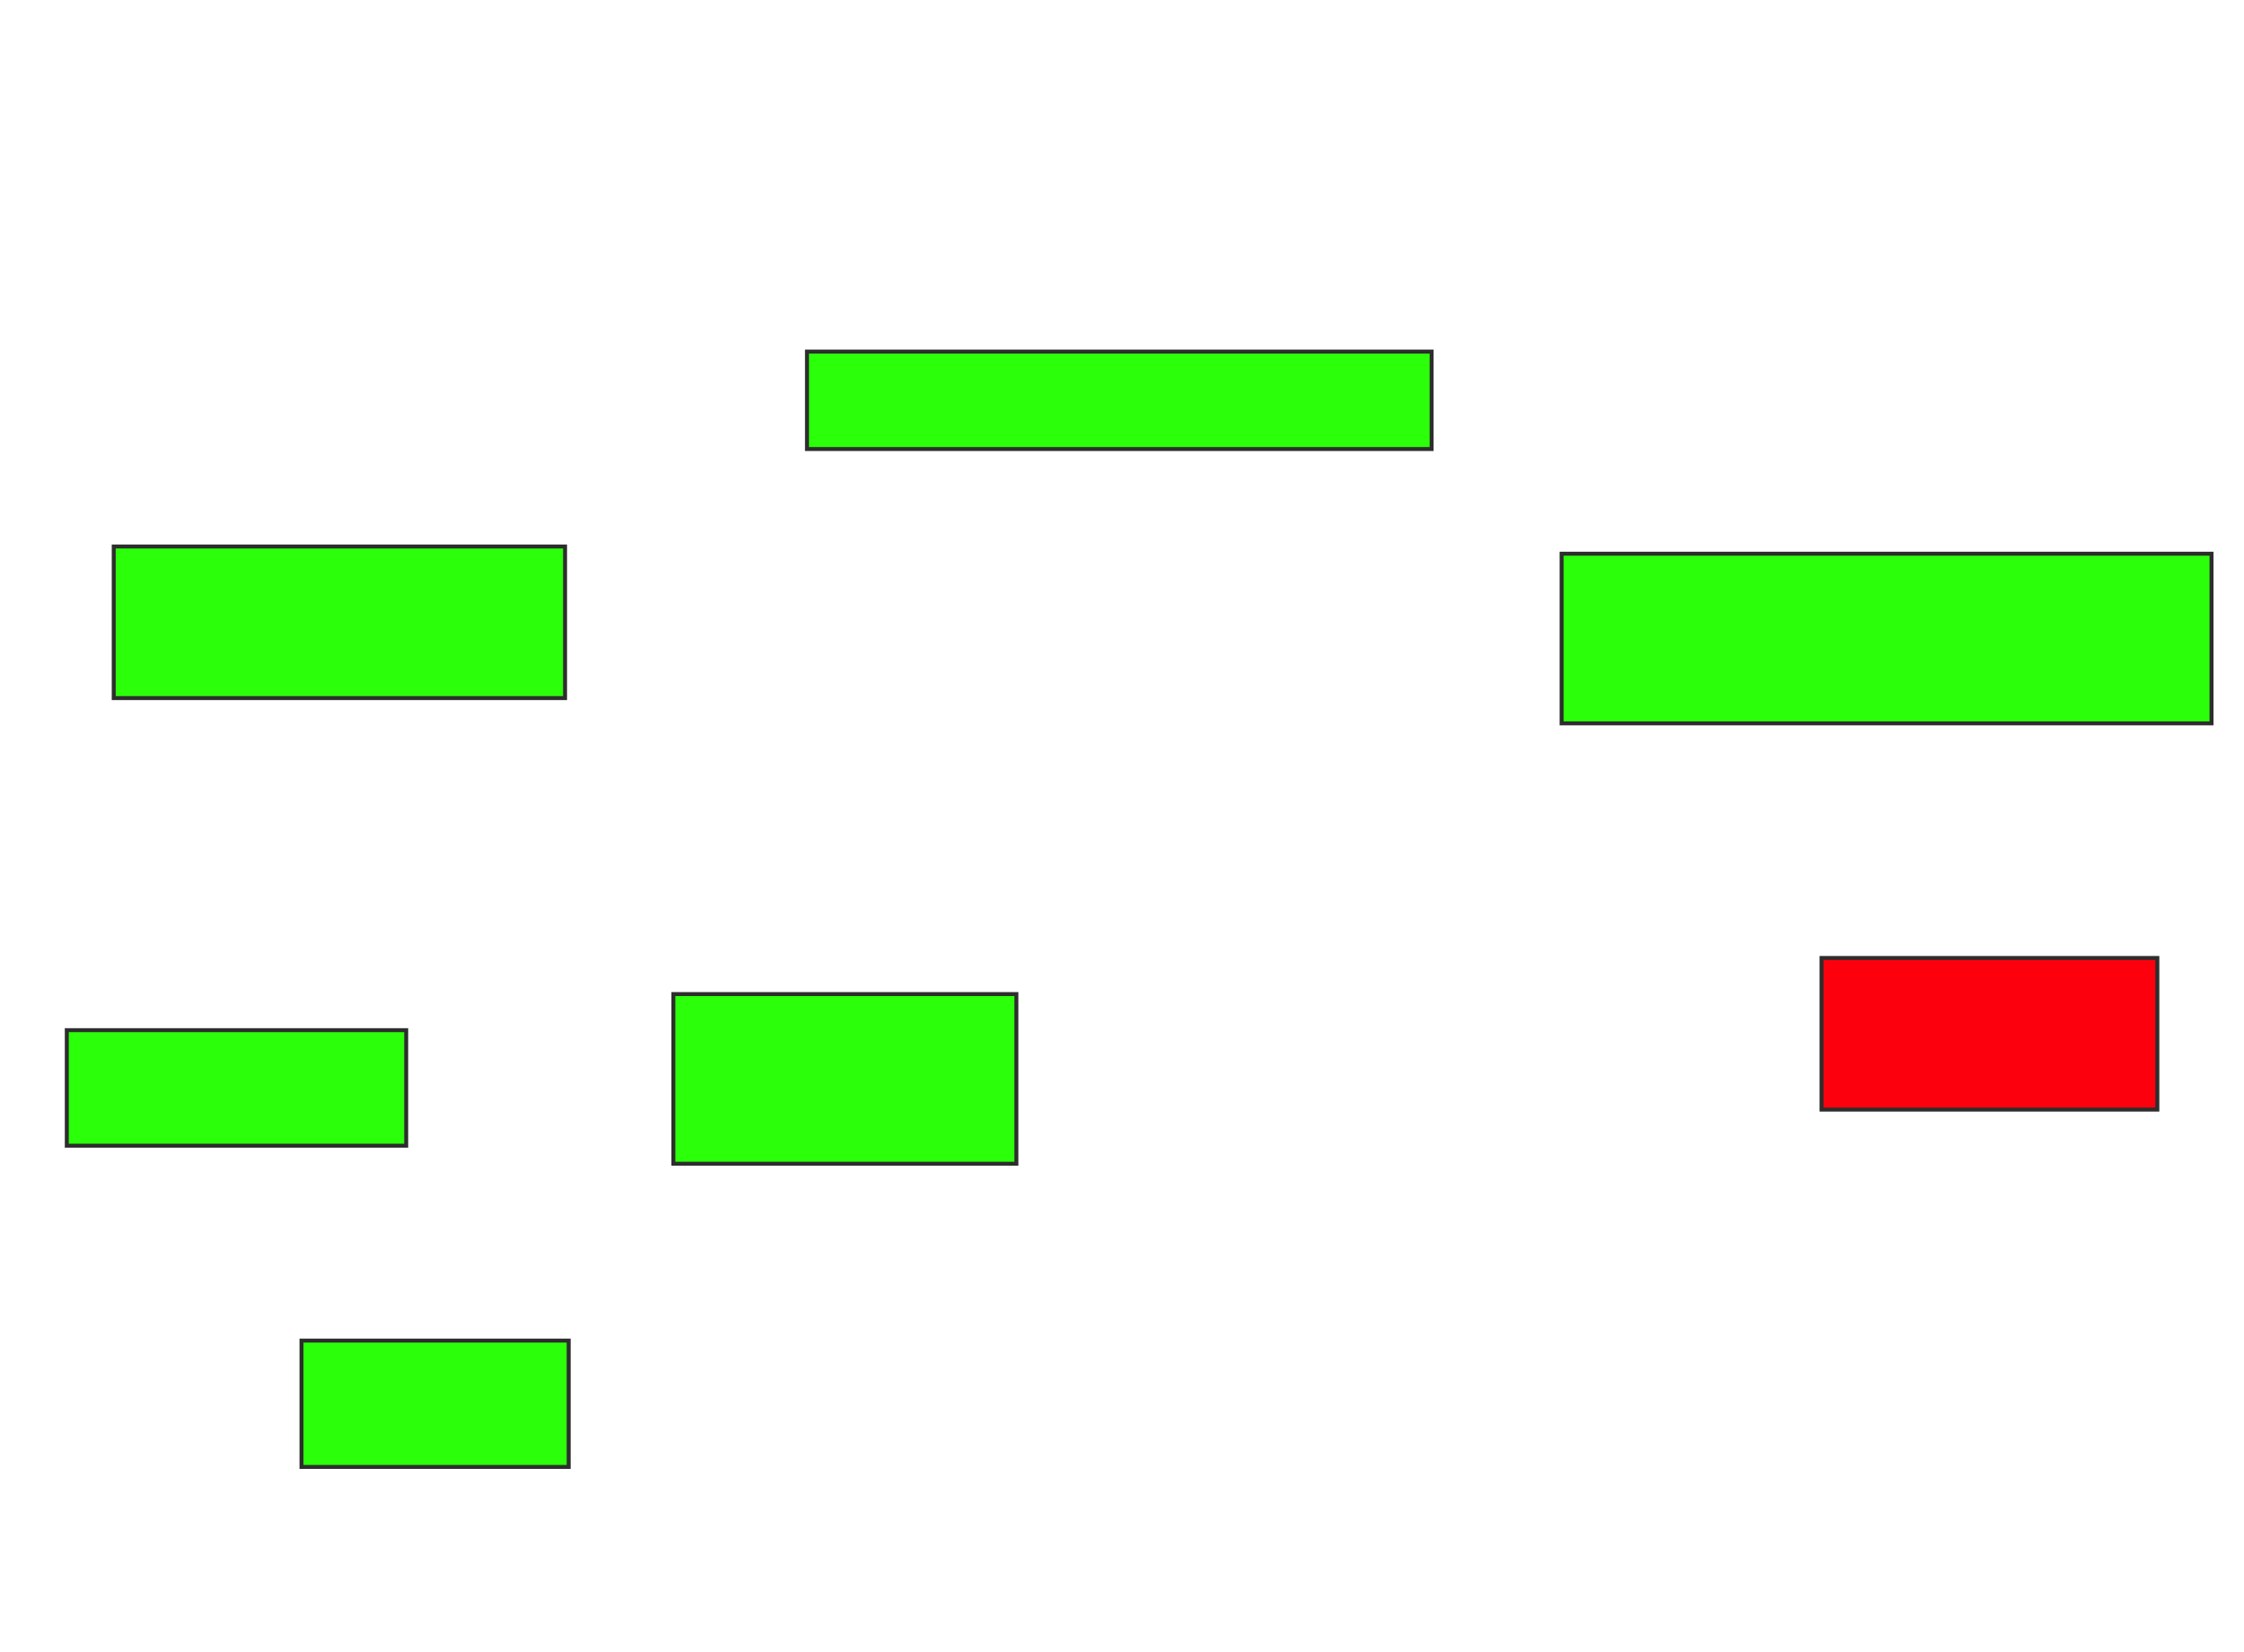 <svg height="416" width="565" xmlns="http://www.w3.org/2000/svg">
 <!-- Created with Image Occlusion Enhanced -->
 <g>
  <title>Labels</title>
 </g>
 <g>
  <title>Masks</title>
  <rect fill="#2bff0a" height="24.545" id="e3db53ad4947442fa93f8ecb598823e6-aa-1" stroke="#2D2D2D" width="157.273" x="203.182" y="88.545"/>
  <rect fill="#2bff0a" height="42.727" id="e3db53ad4947442fa93f8ecb598823e6-aa-2" stroke="#2D2D2D" width="163.636" x="393.182" y="139.455">
   <animate attributeName="opacity" begin="indefinite" dur="0.2" fill="freeze" to="1"/>
  </rect>
  <rect class="qshape" fill="#fc000e" height="38.182" id="e3db53ad4947442fa93f8ecb598823e6-aa-3" stroke="#2D2D2D" width="84.545" x="458.636" y="241.273">
   <animate attributeName="opacity" begin="indefinite" class="qshape" dur="0.2" fill="#fc000e" to="1"/>
  </rect>
  <rect fill="#2bff0a" height="38.182" id="e3db53ad4947442fa93f8ecb598823e6-aa-4" stroke="#2D2D2D" width="113.636" x="28.636" y="137.636">
   <animate attributeName="opacity" begin="indefinite" dur="0.2" fill="freeze" to="1"/>
  </rect>
  <rect fill="#2bff0a" height="29.091" id="e3db53ad4947442fa93f8ecb598823e6-aa-5" stroke="#2D2D2D" width="85.455" x="16.818" y="259.455">
   <animate attributeName="opacity" begin="indefinite" dur="0.2" fill="freeze" to="1"/>
  </rect>
  <rect fill="#2bff0a" height="42.727" id="e3db53ad4947442fa93f8ecb598823e6-aa-6" stroke="#2D2D2D" width="86.364" x="169.545" y="250.364">
   <animate attributeName="opacity" begin="indefinite" dur="0.2" fill="freeze" to="1"/>
  </rect>
  <rect fill="#2bff0a" height="31.818" id="e3db53ad4947442fa93f8ecb598823e6-aa-7" stroke="#2D2D2D" width="67.273" x="75.909" y="337.636">
   <animate attributeName="opacity" begin="indefinite" dur="0.2" fill="freeze" to="1"/>
  </rect>
 </g>
</svg>